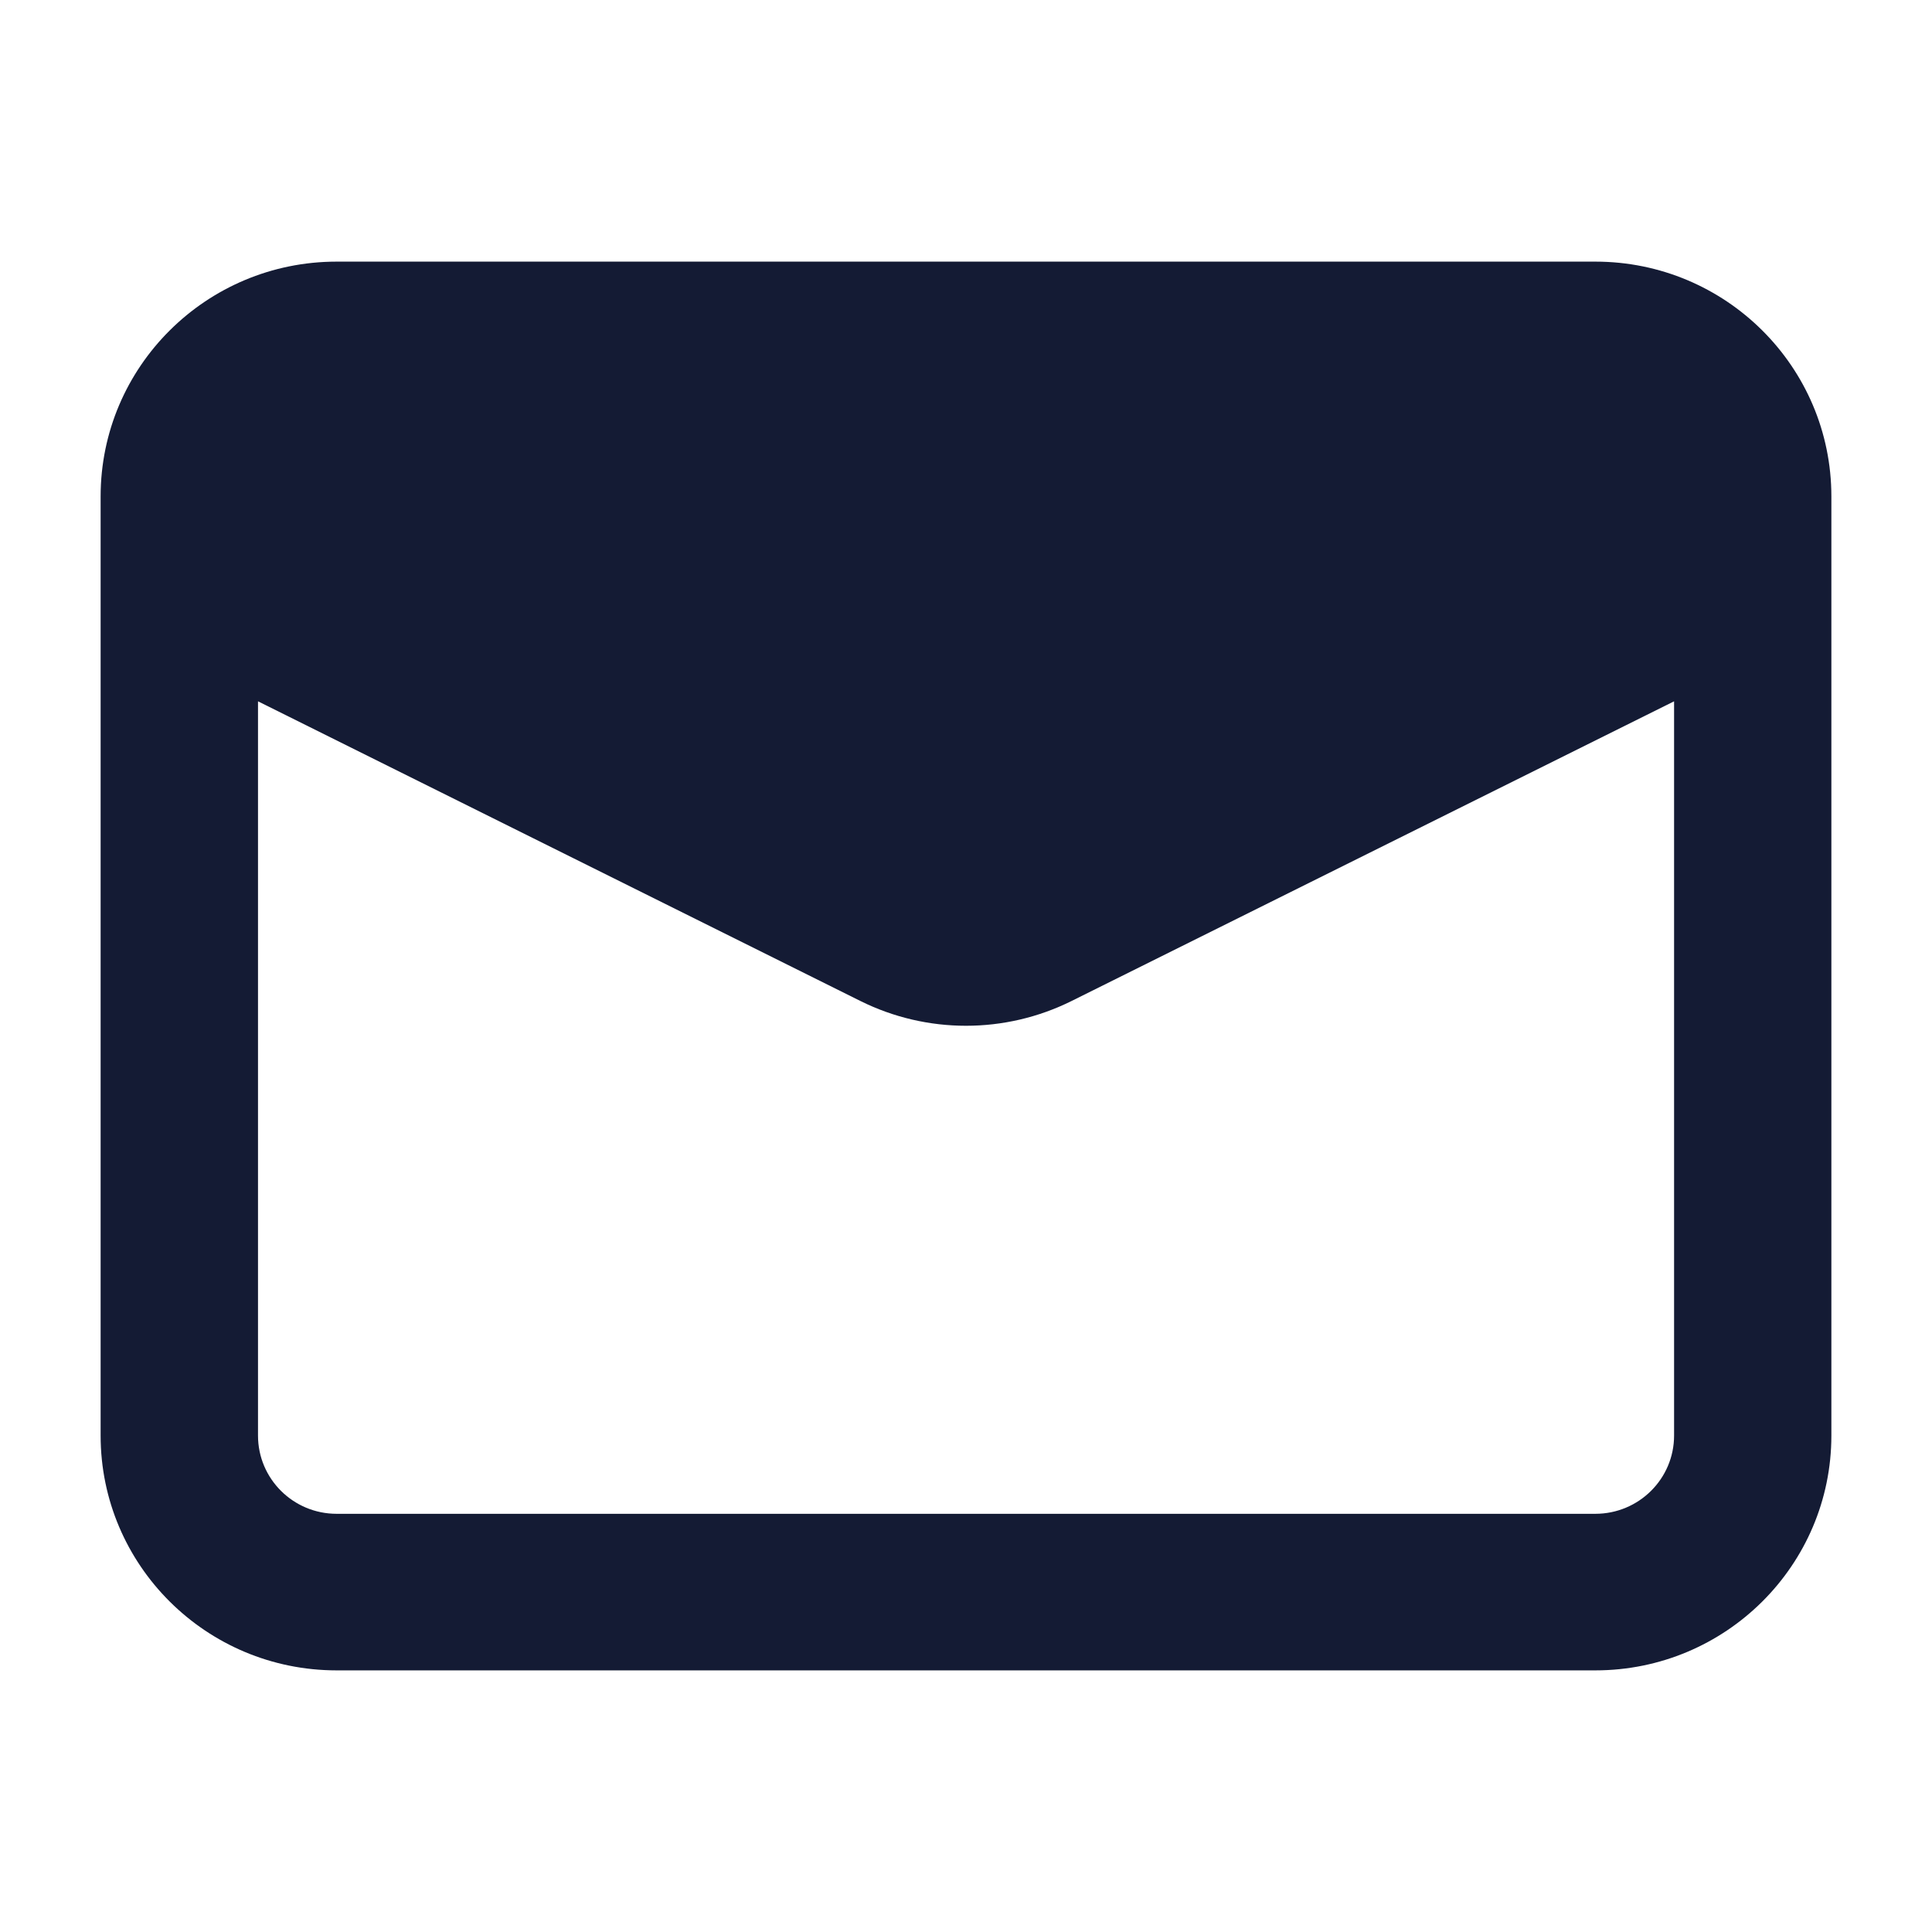 <svg width="24" height="24" viewBox="0 0 24 24" fill="none" xmlns="http://www.w3.org/2000/svg">
<path fill-rule="evenodd" clip-rule="evenodd" d="M1.25 6.167C1.25 4.556 2.563 3.25 4.182 3.25H19.818C21.437 3.25 22.75 4.556 22.75 6.167V17.833C22.75 19.444 21.437 20.75 19.818 20.75H4.182C2.563 20.75 1.25 19.444 1.25 17.833V6.167ZM4.182 18.805C3.642 18.805 3.205 18.37 3.205 17.833V8.712L10.689 12.435C11.514 12.845 12.486 12.845 13.311 12.435L20.796 8.712V17.833C20.796 18.37 20.358 18.805 19.818 18.805H4.182Z" fill="#141B34"/>
</svg>
